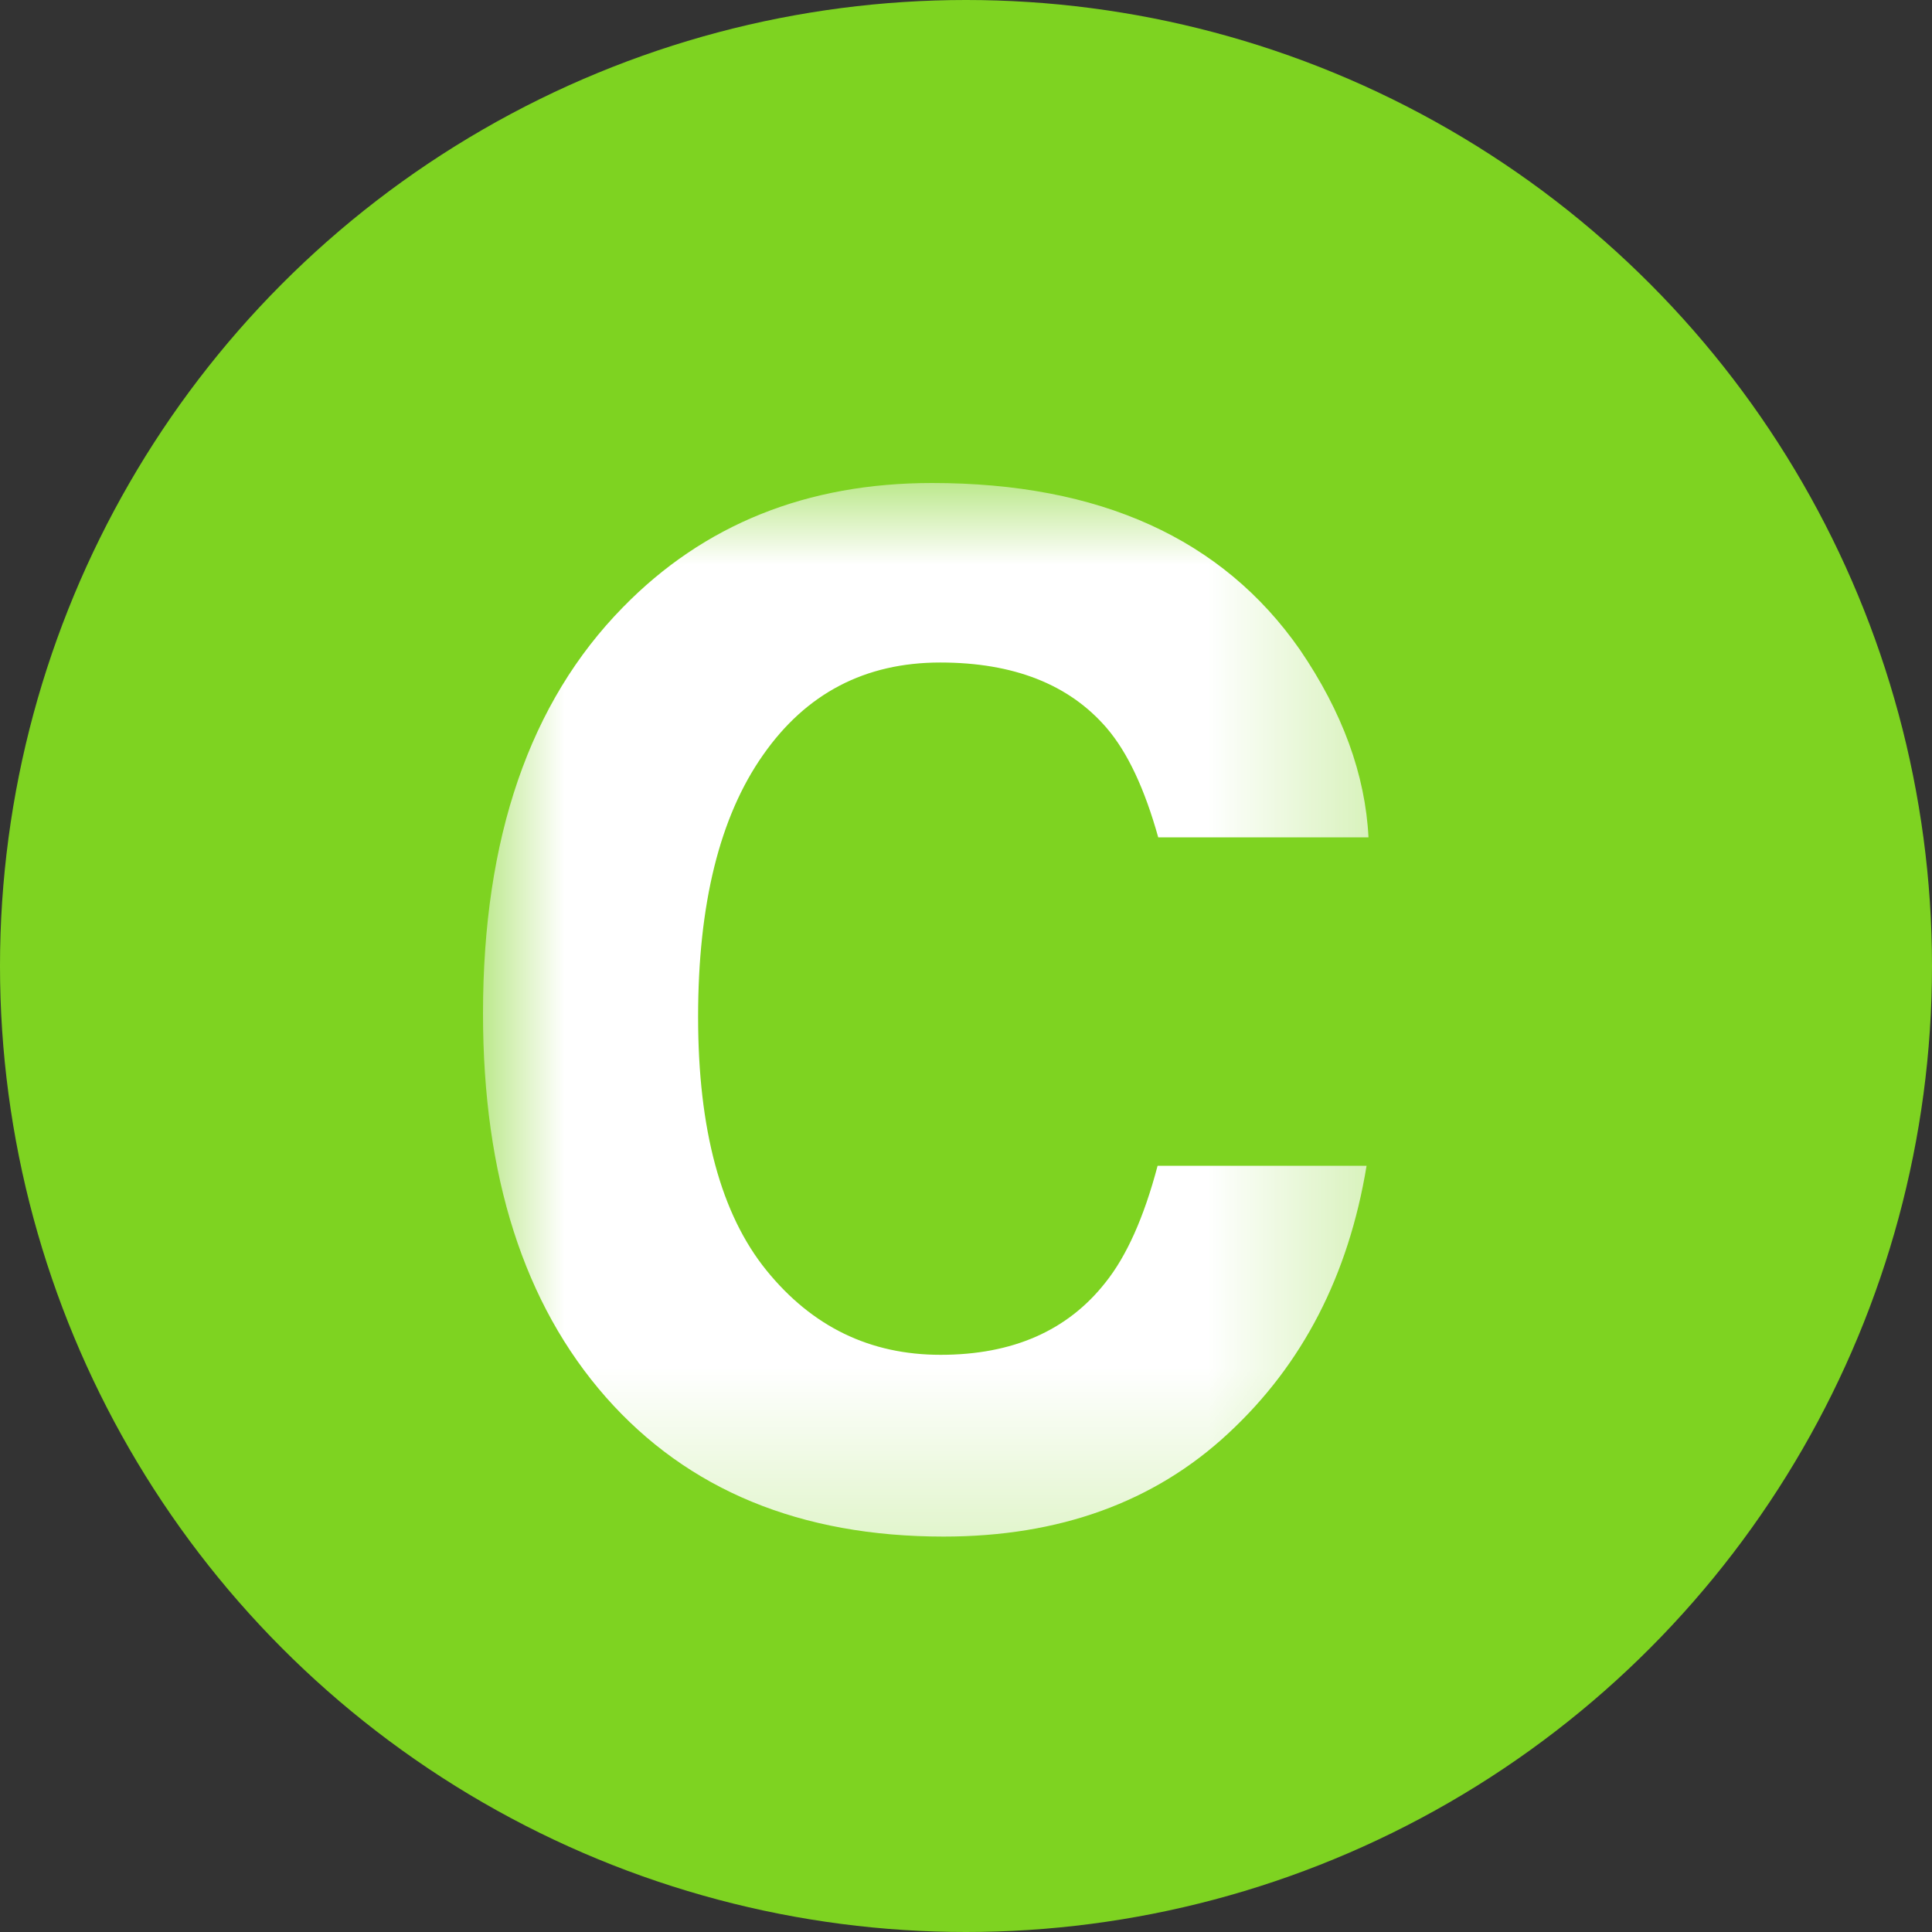 <?xml version="1.0" encoding="UTF-8" standalone="no"?>
<svg width="15px" height="15px" viewBox="0 0 12 12" version="1.1" xmlns="http://www.w3.org/2000/svg" xmlns:xlink="http://www.w3.org/1999/xlink">
    <rect x="0" y="0" width="12" height="12" fill="#333333" stroke="none"/>
    <!-- Generator: Sketch 3.7 (28169) - http://www.bohemiancoding.com/sketch -->
    <title>C_green</title>
    <desc>Created with Sketch.</desc>
    <defs>
        <polygon id="path-1" points="0 6.78 5.699 6.78 5.699 0 0 0"></polygon>
    </defs>
    <g id="Symbols" stroke="none" stroke-width="1" fill="none" fill-rule="evenodd">
        <g id="Group" transform="translate(-400, -53)">
            <g id="C_green" transform="translate(400, 53)">
                <g id="Group-2">
                    <circle id="Oval-31" fill="#7ED321" cx="6" cy="6" r="6"></circle>
                    <g id="Page-1" transform="translate(3, 3)">
                        <mask id="mask-2" fill="white">
                            <use xlink:href="#path-1"></use>
                        </mask>
                        <g id="Clip-2"></g>
                        <path d="M2.789,0 C3.831,0 4.592,0.345 5.073,1.034 C5.338,1.422 5.48,1.811 5.5,2.201 L4.194,2.201 C4.11,1.901 4.005,1.675 3.874,1.522 C3.641,1.251 3.296,1.115 2.84,1.115 C2.374,1.115 2.007,1.306 1.739,1.69 C1.47,2.073 1.336,2.615 1.336,3.316 C1.336,4.017 1.478,4.542 1.761,4.891 C2.045,5.241 2.404,5.415 2.842,5.415 C3.29,5.415 3.631,5.265 3.866,4.966 C3.996,4.804 4.105,4.563 4.19,4.241 L5.488,4.241 C5.376,4.922 5.09,5.476 4.629,5.903 C4.17,6.33 3.58,6.544 2.861,6.544 C1.972,6.544 1.272,6.255 0.763,5.678 C0.254,5.099 0,4.304 0,3.295 C0,2.204 0.29,1.362 0.869,0.772 C1.372,0.257 2.012,0 2.789,0 Z" id="Fill-1" fill="#FFFFFF" mask="url(#mask-2)"></path>
                    </g>
                </g>
            </g>
        </g>
    </g>
</svg>